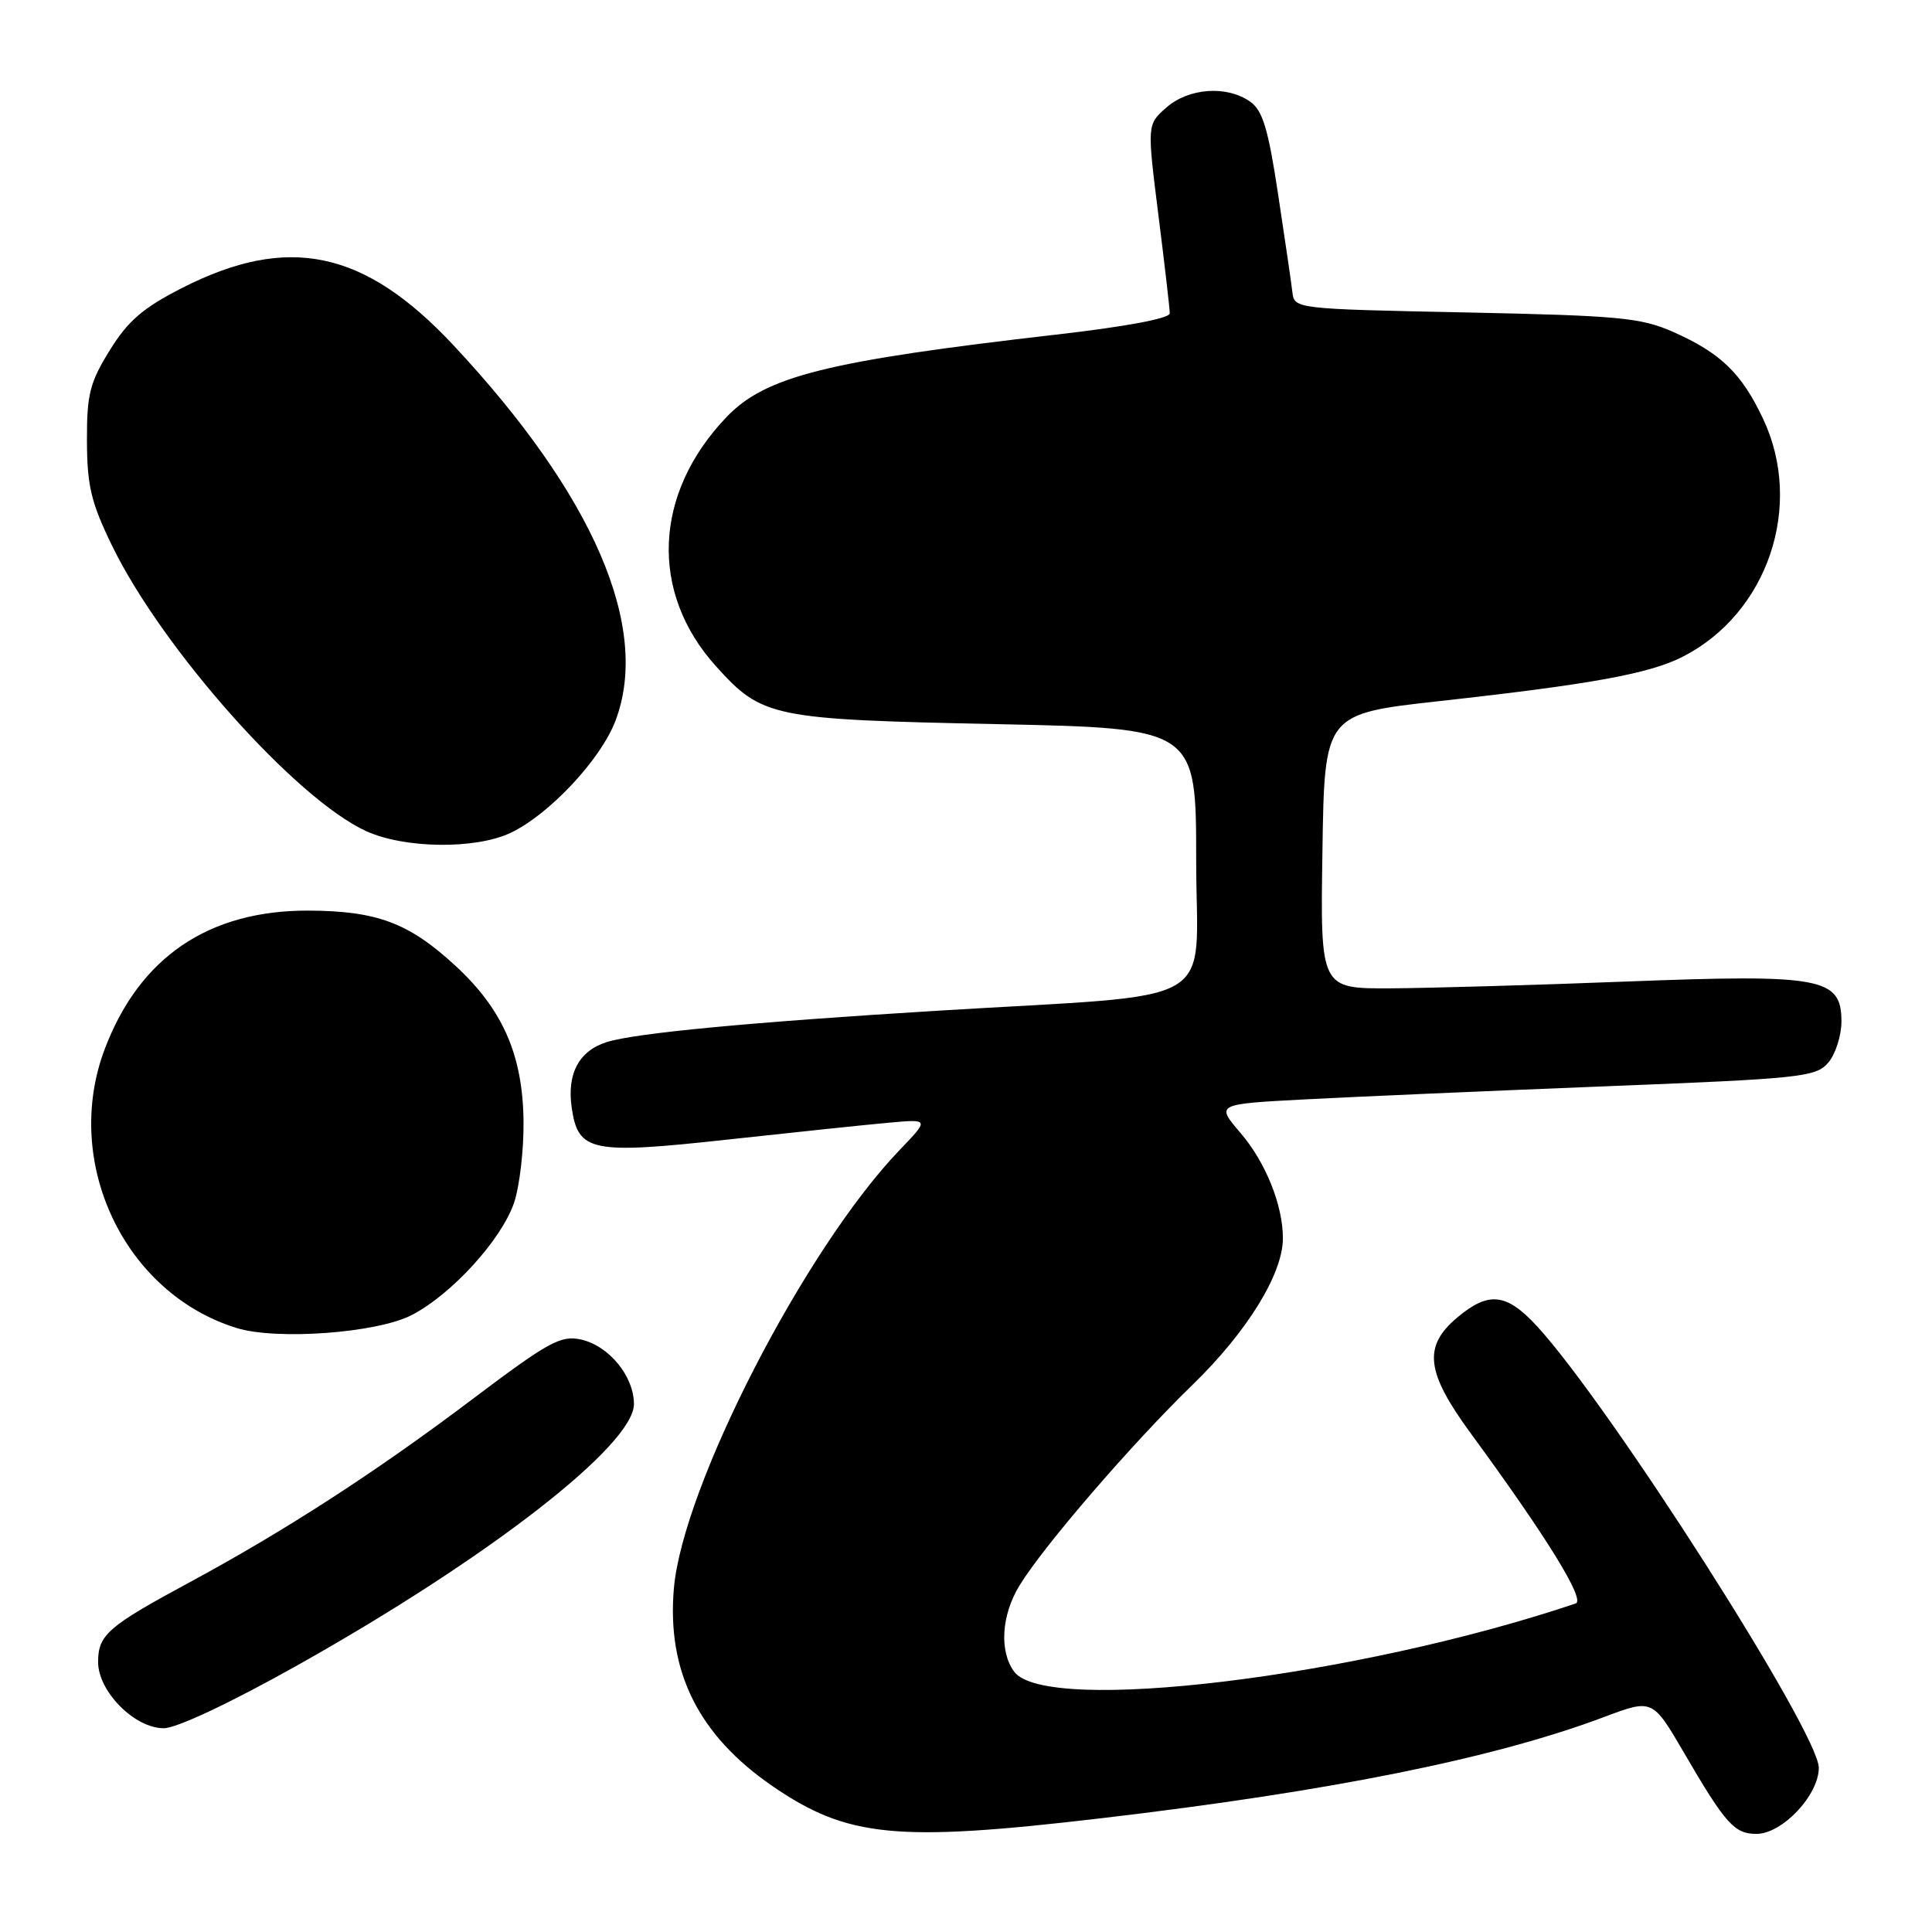 <?xml version="1.0" encoding="UTF-8" standalone="no"?>
<!DOCTYPE svg PUBLIC "-//W3C//DTD SVG 1.1//EN" "http://www.w3.org/Graphics/SVG/1.1/DTD/svg11.dtd" >
<svg xmlns="http://www.w3.org/2000/svg" xmlns:xlink="http://www.w3.org/1999/xlink" version="1.1" viewBox="0 0 256 256">
 <g >
 <path fill="currentColor"
d=" M 145.89 240.93 C 176.32 237.36 197.97 233.00 212.56 227.51 C 218.97 225.10 218.97 225.10 223.17 232.30 C 228.62 241.66 229.82 243.00 232.73 243.00 C 236.16 243.00 241.00 237.87 241.00 234.24 C 241.00 229.60 213.38 186.32 203.68 175.75 C 199.61 171.33 197.26 171.07 193.08 174.59 C 188.54 178.40 188.94 181.81 194.85 189.88 C 204.95 203.66 210.11 212.02 208.79 212.47 C 179.67 222.26 138.57 227.24 134.37 221.49 C 132.39 218.79 132.69 214.02 135.08 210.10 C 138.25 204.90 149.96 191.32 158.01 183.50 C 165.24 176.49 169.97 168.82 169.99 164.12 C 170.01 159.75 167.72 154.03 164.39 150.14 C 161.10 146.30 161.10 146.30 172.80 145.68 C 179.24 145.34 197.10 144.56 212.50 143.95 C 238.68 142.92 240.61 142.72 242.25 140.81 C 243.21 139.69 244.00 137.23 244.00 135.34 C 244.00 129.54 241.37 129.06 215.50 130.06 C 203.40 130.53 189.33 130.93 184.23 130.96 C 174.95 131.00 174.95 131.00 175.23 112.80 C 175.50 94.59 175.50 94.59 190.73 92.90 C 210.96 90.66 218.55 89.27 222.97 87.02 C 234.24 81.27 239.06 67.02 233.62 55.50 C 230.77 49.45 227.99 46.77 221.70 43.98 C 217.42 42.09 214.54 41.82 194.21 41.40 C 171.65 40.94 171.50 40.92 171.25 38.72 C 171.11 37.50 170.25 31.64 169.35 25.71 C 168.04 17.04 167.31 14.63 165.64 13.46 C 162.54 11.29 157.51 11.65 154.55 14.25 C 151.99 16.50 151.99 16.50 153.49 28.46 C 154.32 35.04 155.00 40.92 155.00 41.52 C 155.00 42.19 149.14 43.29 139.92 44.34 C 109.54 47.83 101.45 49.85 96.27 55.26 C 86.59 65.38 86.04 78.49 94.87 88.28 C 100.99 95.07 102.29 95.33 132.00 95.95 C 158.50 96.50 158.50 96.50 158.50 114.00 C 158.50 133.93 162.56 131.58 124.00 133.94 C 99.39 135.45 84.18 136.89 80.40 138.08 C 76.71 139.24 75.09 142.28 75.76 146.81 C 76.61 152.63 78.36 152.98 96.50 150.99 C 105.30 150.03 114.89 149.02 117.82 148.76 C 123.14 148.28 123.14 148.28 119.20 152.39 C 106.67 165.45 90.45 196.97 89.29 210.50 C 88.35 221.50 92.57 229.94 102.36 236.67 C 112.29 243.48 118.76 244.12 145.89 240.93 Z  M 39.25 220.75 C 64.60 206.54 84.00 191.50 84.00 186.05 C 84.00 182.35 80.68 178.31 76.97 177.49 C 74.29 176.91 72.68 177.80 62.57 185.42 C 49.88 195.00 37.73 202.87 25.00 209.73 C 14.29 215.51 13.00 216.63 13.00 220.23 C 13.00 224.12 17.83 229.00 21.69 229.00 C 23.39 229.00 30.43 225.69 39.25 220.75 Z  M 54.54 174.26 C 59.82 171.53 66.38 164.35 68.10 159.42 C 68.84 157.26 69.42 152.35 69.37 148.50 C 69.26 139.78 66.60 133.73 60.35 127.97 C 54.18 122.28 49.96 120.70 40.89 120.66 C 27.65 120.61 18.48 126.84 13.88 139.00 C 8.22 153.97 16.45 171.37 31.36 175.97 C 36.68 177.61 49.95 176.63 54.54 174.26 Z  M 67.67 110.35 C 72.77 107.93 79.59 100.65 81.54 95.54 C 86.25 83.19 78.68 65.63 60.05 45.71 C 48.27 33.12 38.16 31.00 24.10 38.17 C 18.93 40.81 16.95 42.52 14.54 46.42 C 11.89 50.70 11.50 52.26 11.52 58.42 C 11.54 64.36 12.07 66.59 14.83 72.27 C 21.48 85.96 39.17 105.85 48.50 110.12 C 53.59 112.45 63.00 112.57 67.67 110.35 Z "/>
</g>
</svg>